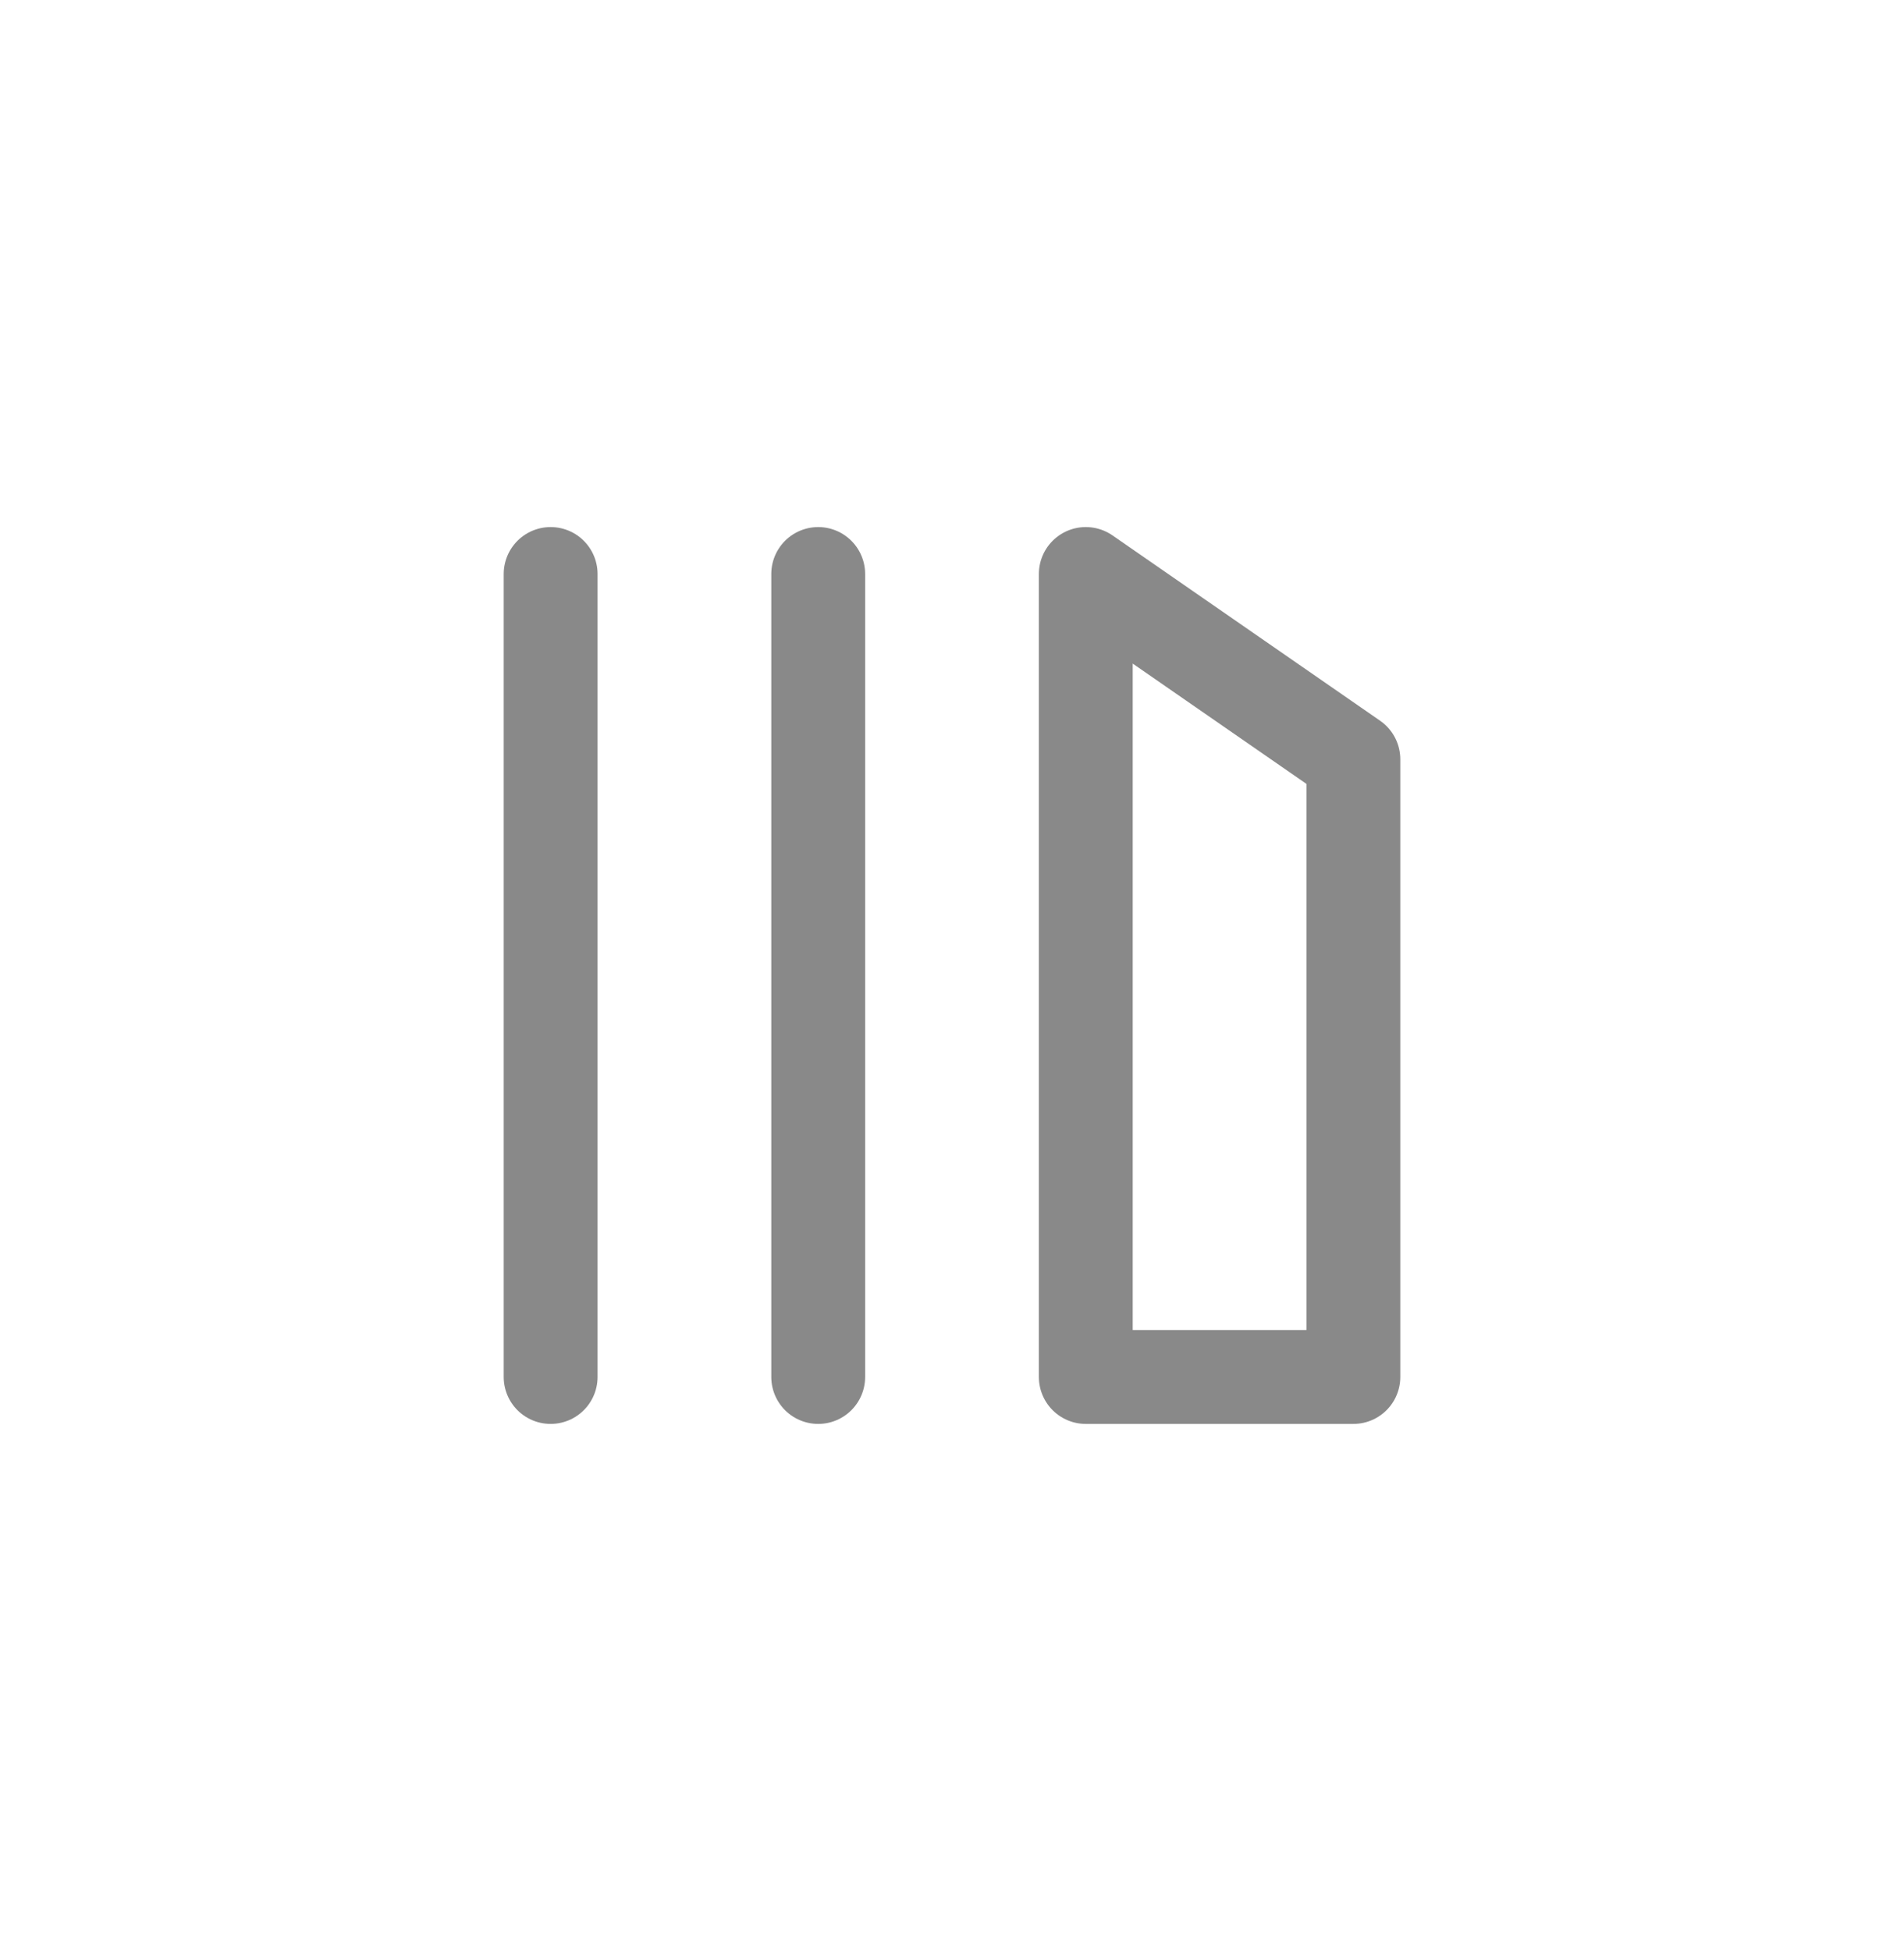 <?xml version="1.0" encoding="UTF-8" standalone="no"?><!-- Generator: Gravit.io --><svg xmlns="http://www.w3.org/2000/svg" xmlns:xlink="http://www.w3.org/1999/xlink" style="isolation:isolate" viewBox="0 0 41 42" width="41pt" height="42pt"><defs><clipPath id="_clipPath_X6ej5J5N90sY8boHG8XeosxAzhI2bvXM"><rect width="41" height="42"/></clipPath></defs><g clip-path="url(#_clipPath_X6ej5J5N90sY8boHG8XeosxAzhI2bvXM)"><g><line x1="11.857" y1="12.357" x2="11.857" y2="29.643" vector-effect="non-scaling-stroke" stroke-width="2.021" stroke="rgb(137,137,137)" stroke-linejoin="round" stroke-linecap="round" stroke-miterlimit="4"/><line x1="17.619" y1="12.357" x2="17.619" y2="29.643" vector-effect="non-scaling-stroke" stroke-width="2.021" stroke="rgb(137,137,137)" stroke-linejoin="round" stroke-linecap="round" stroke-miterlimit="4"/><path d=" M 23.381 29.643 L 23.381 12.357 L 29.143 16.346 L 29.143 29.643 L 23.381 29.643 Z " fill="none" vector-effect="non-scaling-stroke" stroke-width="2.021" stroke="rgb(137,137,137)" stroke-linejoin="round" stroke-linecap="round" stroke-miterlimit="4"/></g></g></svg>